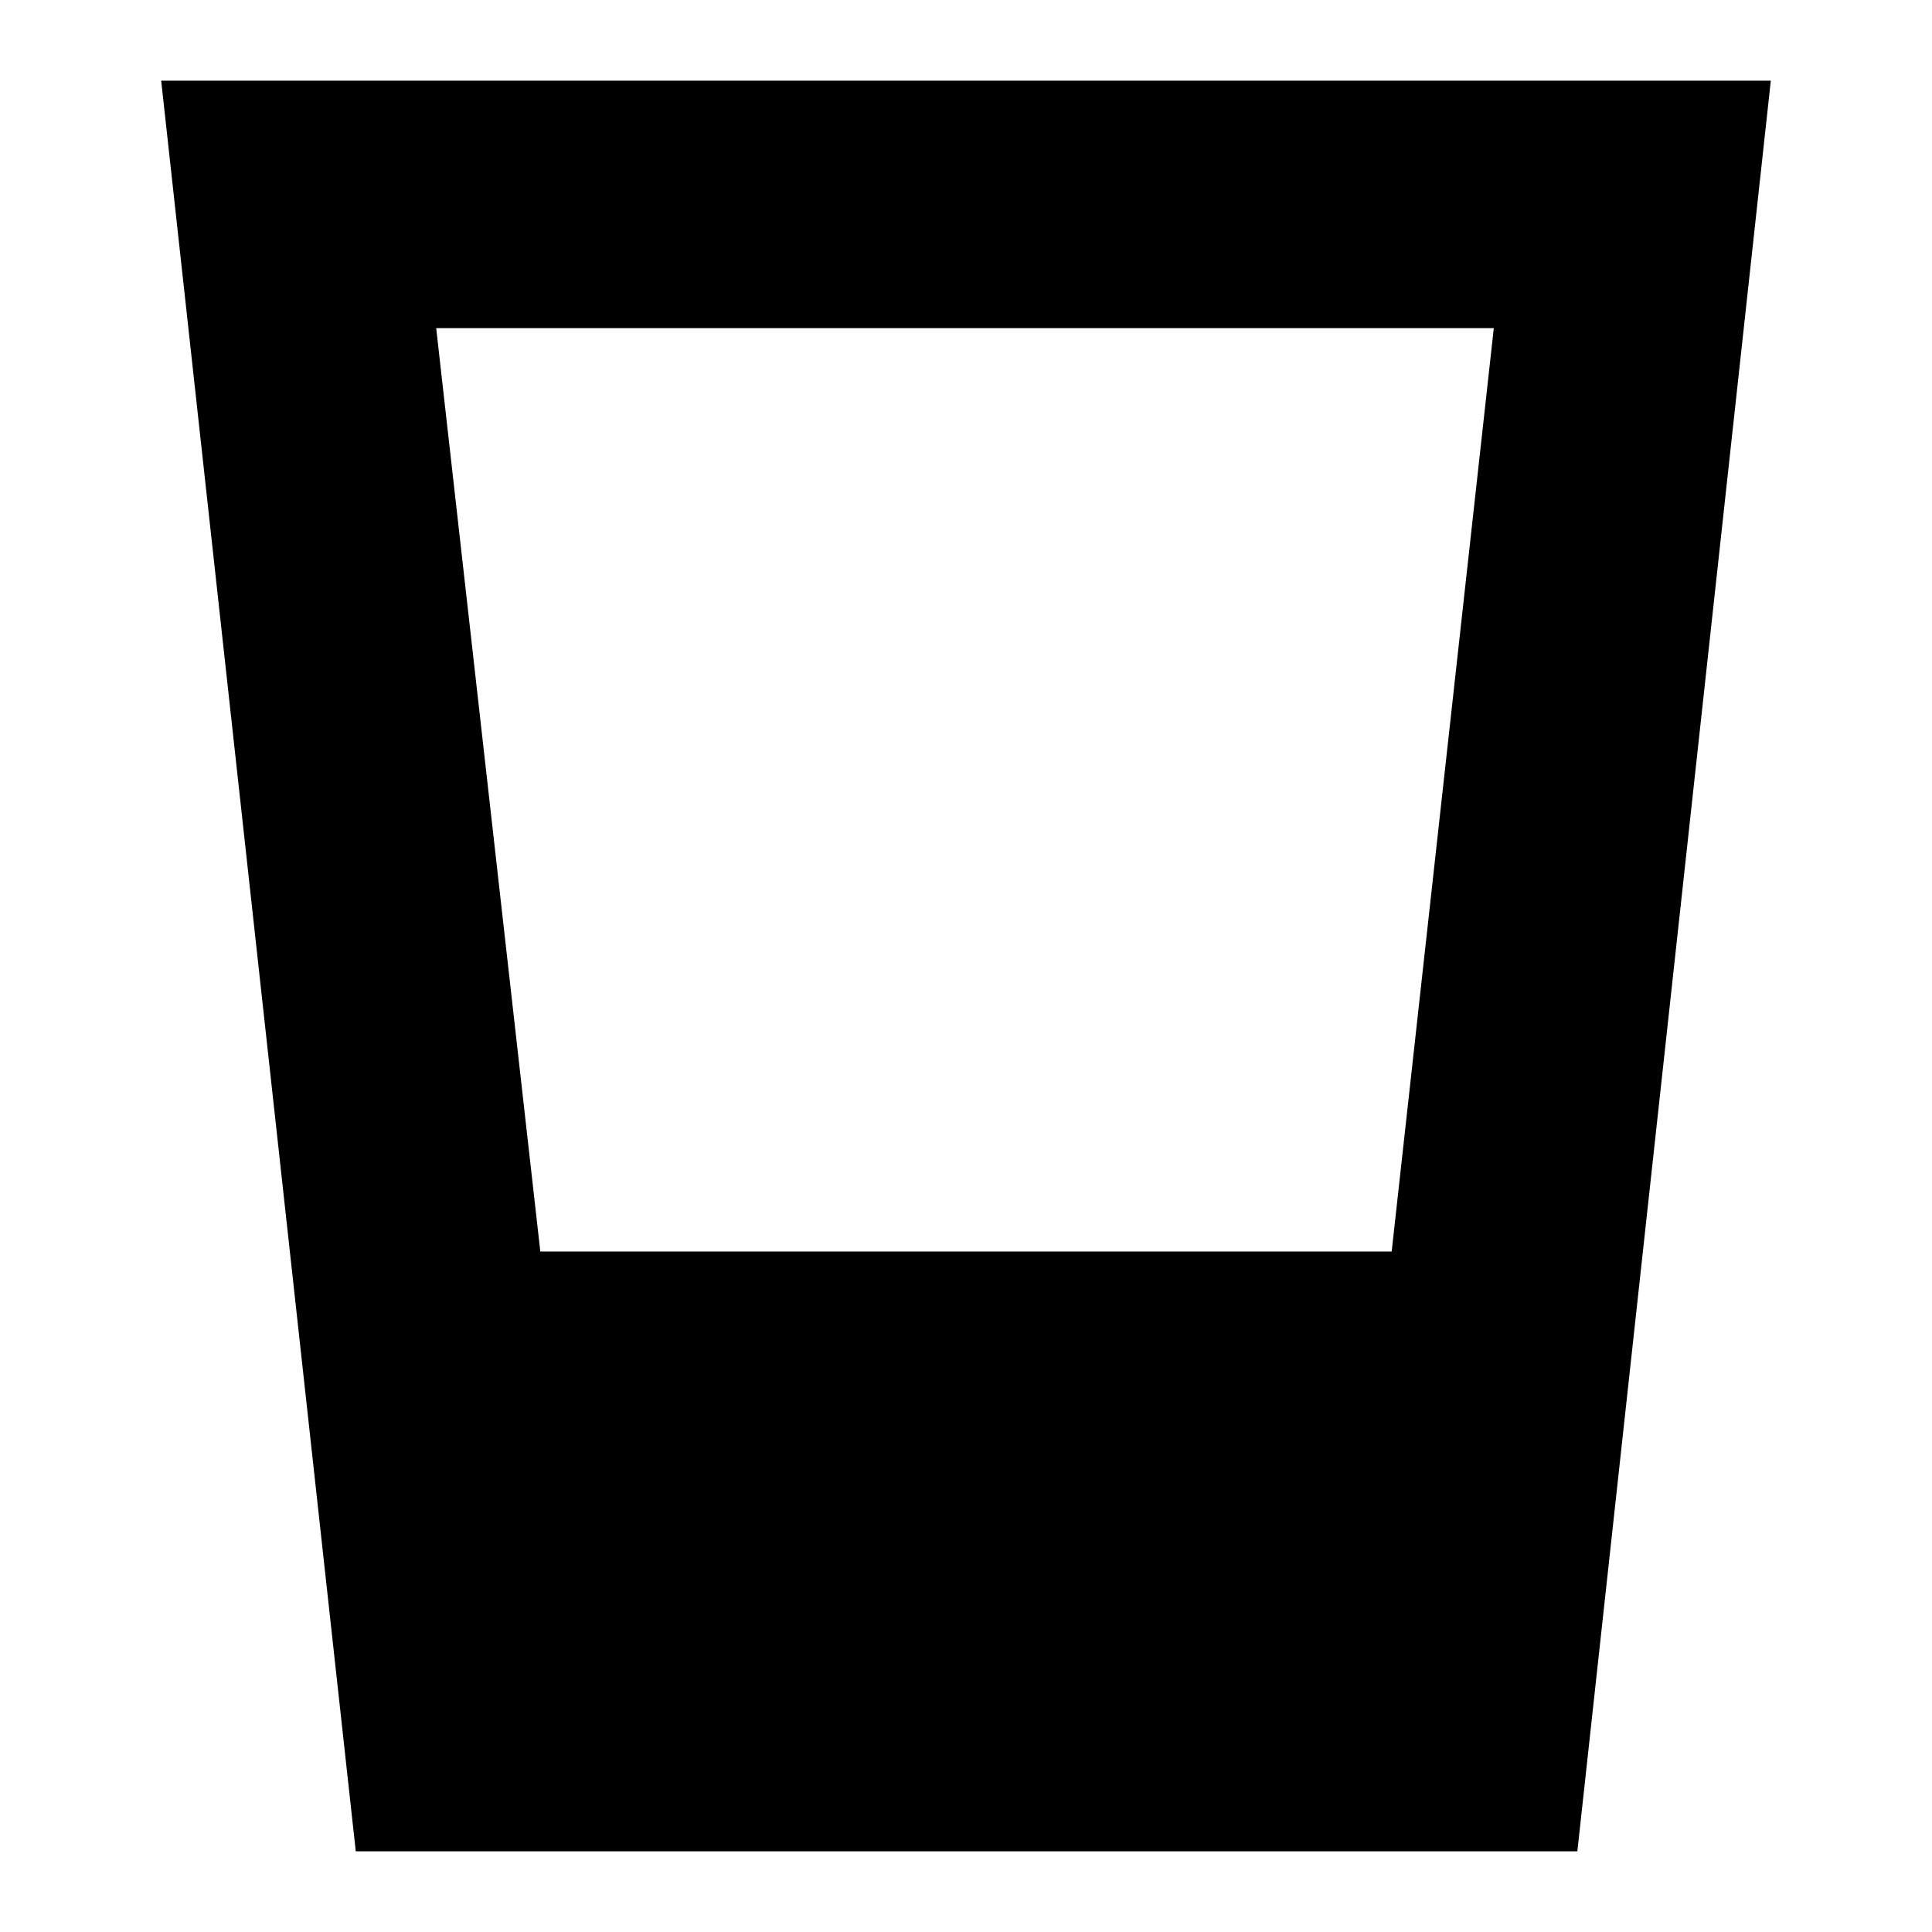 <svg xmlns="http://www.w3.org/2000/svg" height="24" viewBox="0 -960 960 960" width="24"><path d="M176.78-40.09 80.09-919.91h799.82L783.78-40.09h-607Zm91.7-298.04h423.04l50.74-458.83H216.74l51.74 458.83Z"/></svg>